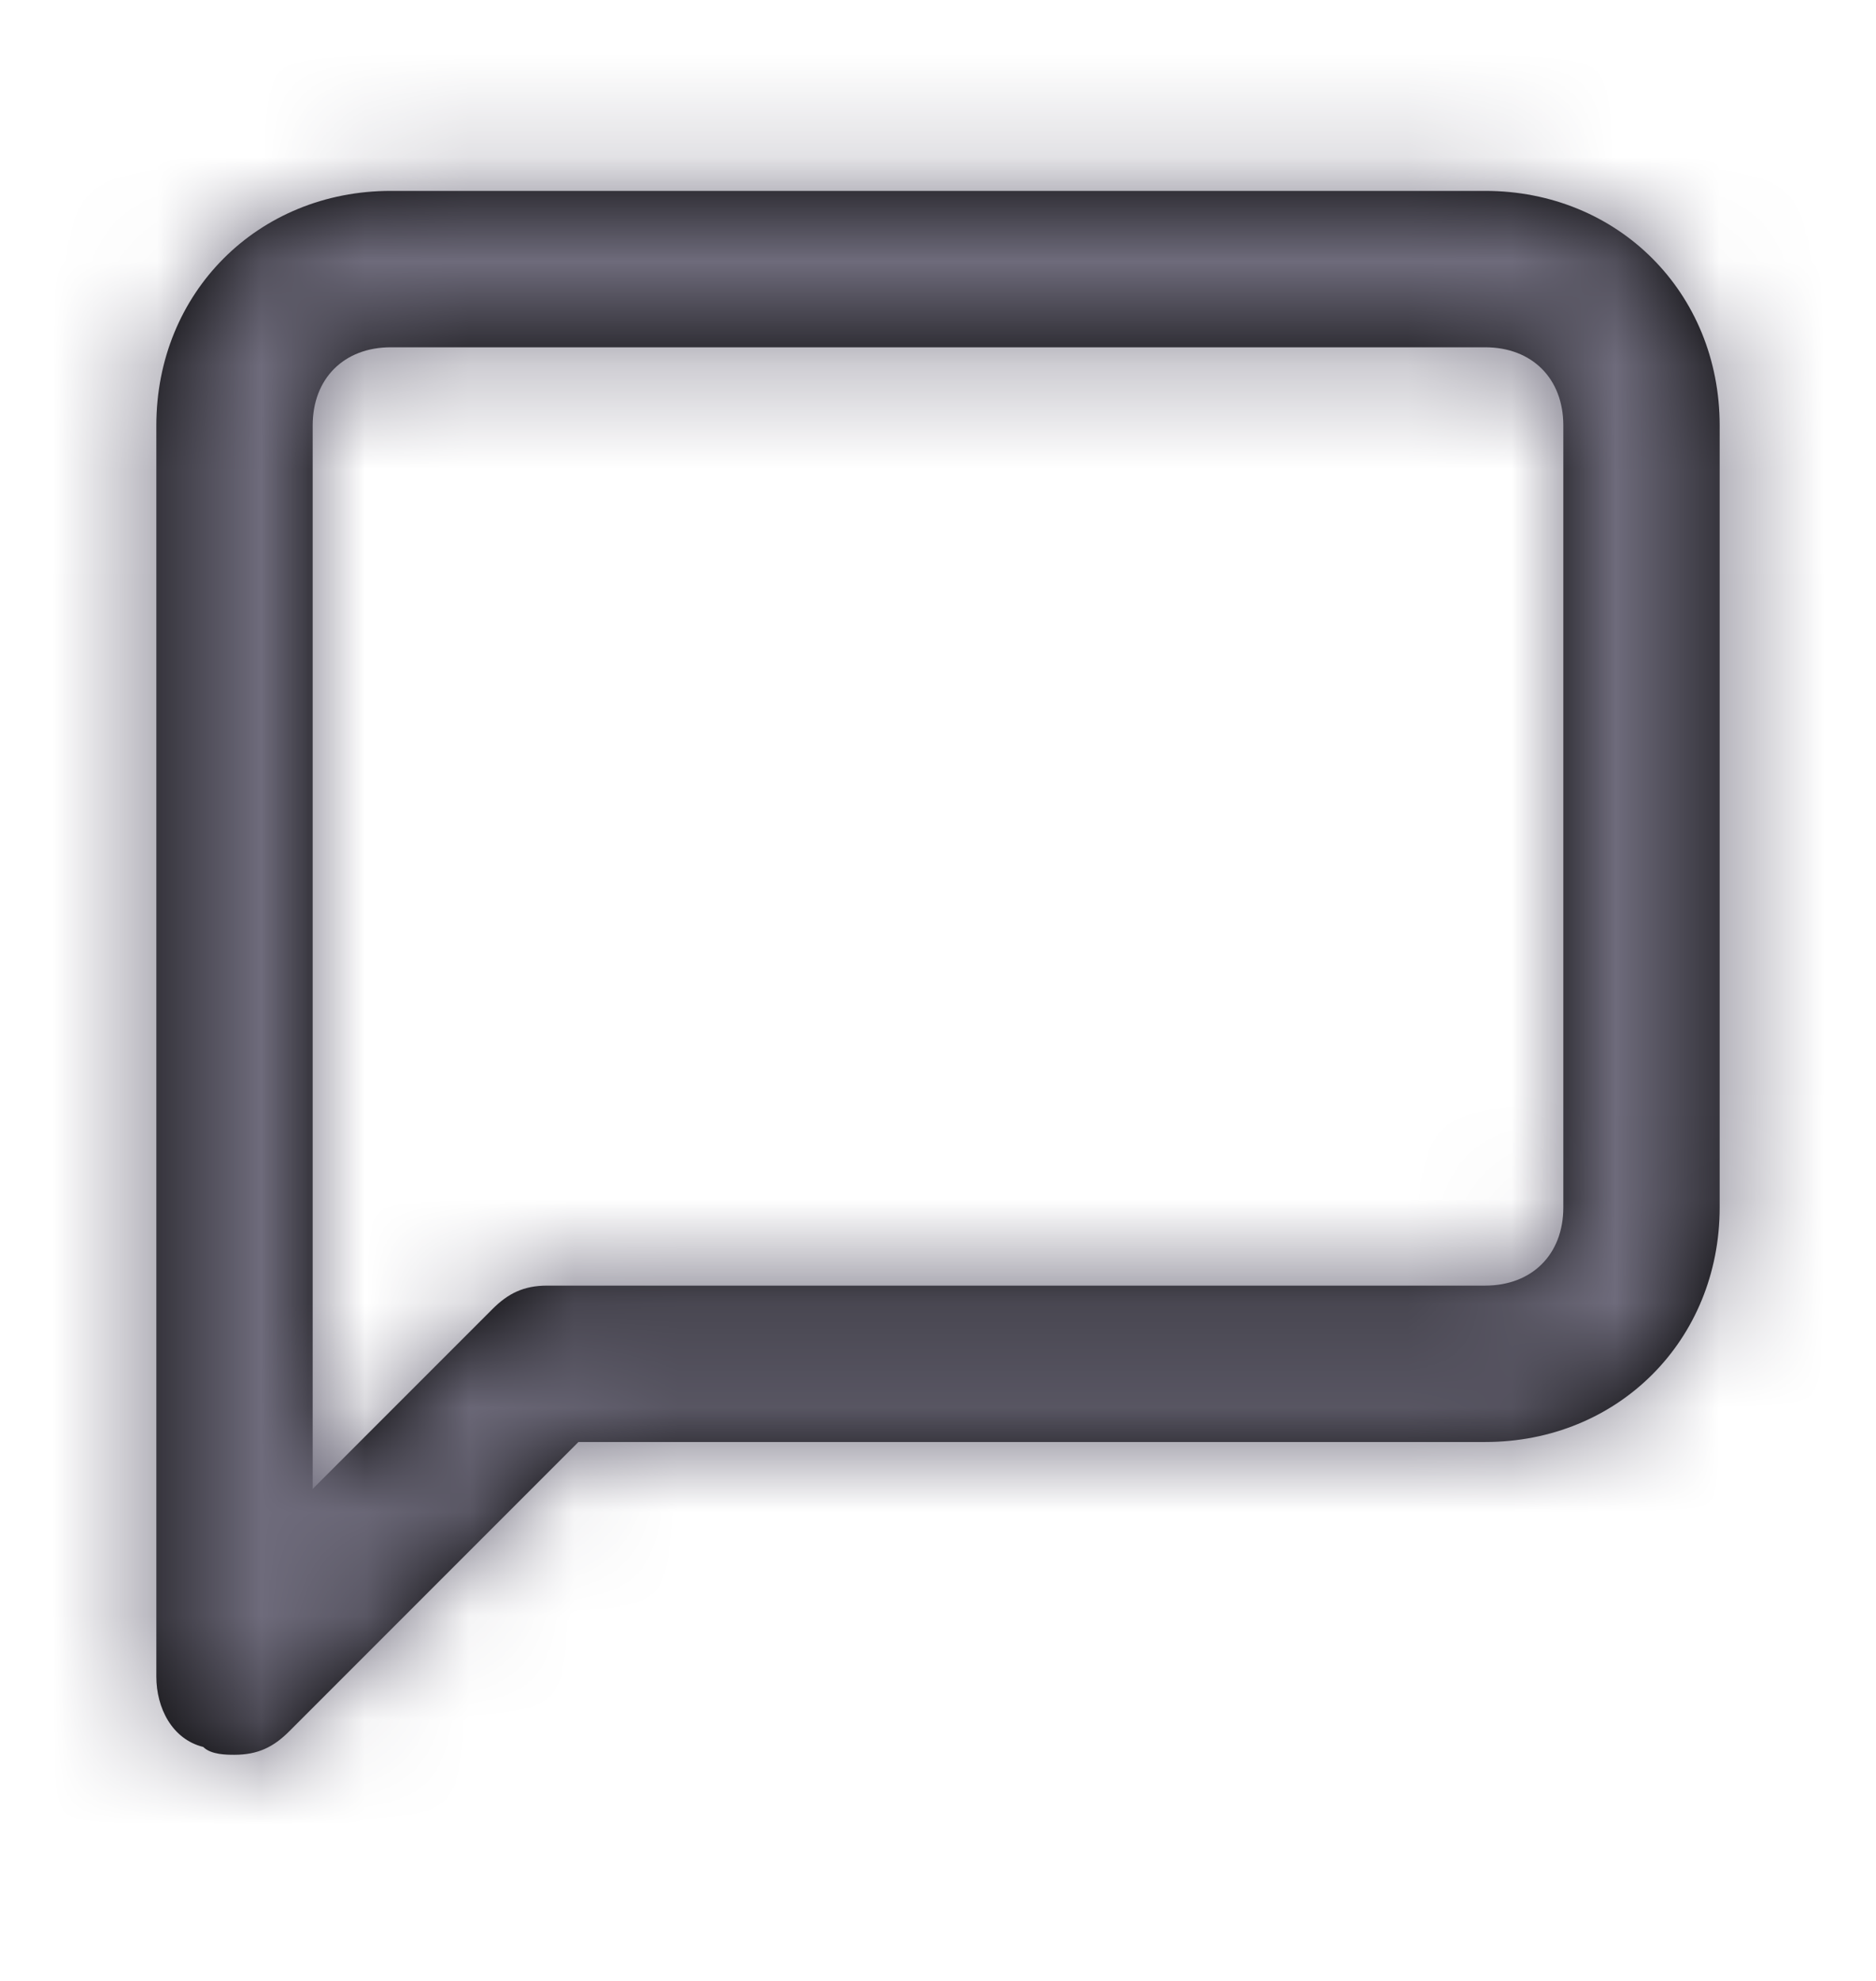 <svg width="18" height="19" viewBox="0 0 18 19" fill="none" xmlns="http://www.w3.org/2000/svg">
<path fill-rule="evenodd" clip-rule="evenodd" d="M3.75 1.831H14.25C15.525 1.831 16.5 2.806 16.5 4.081V11.581C16.5 12.856 15.525 13.831 14.25 13.831H5.55L2.775 16.606C2.625 16.756 2.475 16.831 2.25 16.831C2.175 16.831 2.025 16.831 1.95 16.756C1.65 16.681 1.5 16.381 1.5 16.081V4.081C1.5 2.806 2.475 1.831 3.75 1.831ZM14.25 12.331C14.7 12.331 15 12.031 15 11.581V4.081C15 3.631 14.7 3.331 14.25 3.331H3.75C3.3 3.331 3 3.631 3 4.081V14.281L4.725 12.556C4.875 12.406 5.025 12.331 5.25 12.331H14.25Z" fill="black"/>
<mask id="mask0" mask-type="alpha" maskUnits="userSpaceOnUse" x="1" y="1" width="16" height="16">
<path fill-rule="evenodd" clip-rule="evenodd" d="M3.75 1.831H14.25C15.525 1.831 16.5 2.806 16.5 4.081V11.581C16.5 12.856 15.525 13.831 14.25 13.831H5.55L2.775 16.606C2.625 16.756 2.475 16.831 2.25 16.831C2.175 16.831 2.025 16.831 1.95 16.756C1.65 16.681 1.5 16.381 1.5 16.081V4.081C1.5 2.806 2.475 1.831 3.75 1.831ZM14.25 12.331C14.7 12.331 15 12.031 15 11.581V4.081C15 3.631 14.7 3.331 14.25 3.331H3.75C3.3 3.331 3 3.631 3 4.081V14.281L4.725 12.556C4.875 12.406 5.025 12.331 5.25 12.331H14.25Z" fill="white"/>
</mask>
<g mask="url(#mask0)">
<rect y="0.331" width="18" height="18" fill="#6E6B7B"/>
</g>
</svg>
